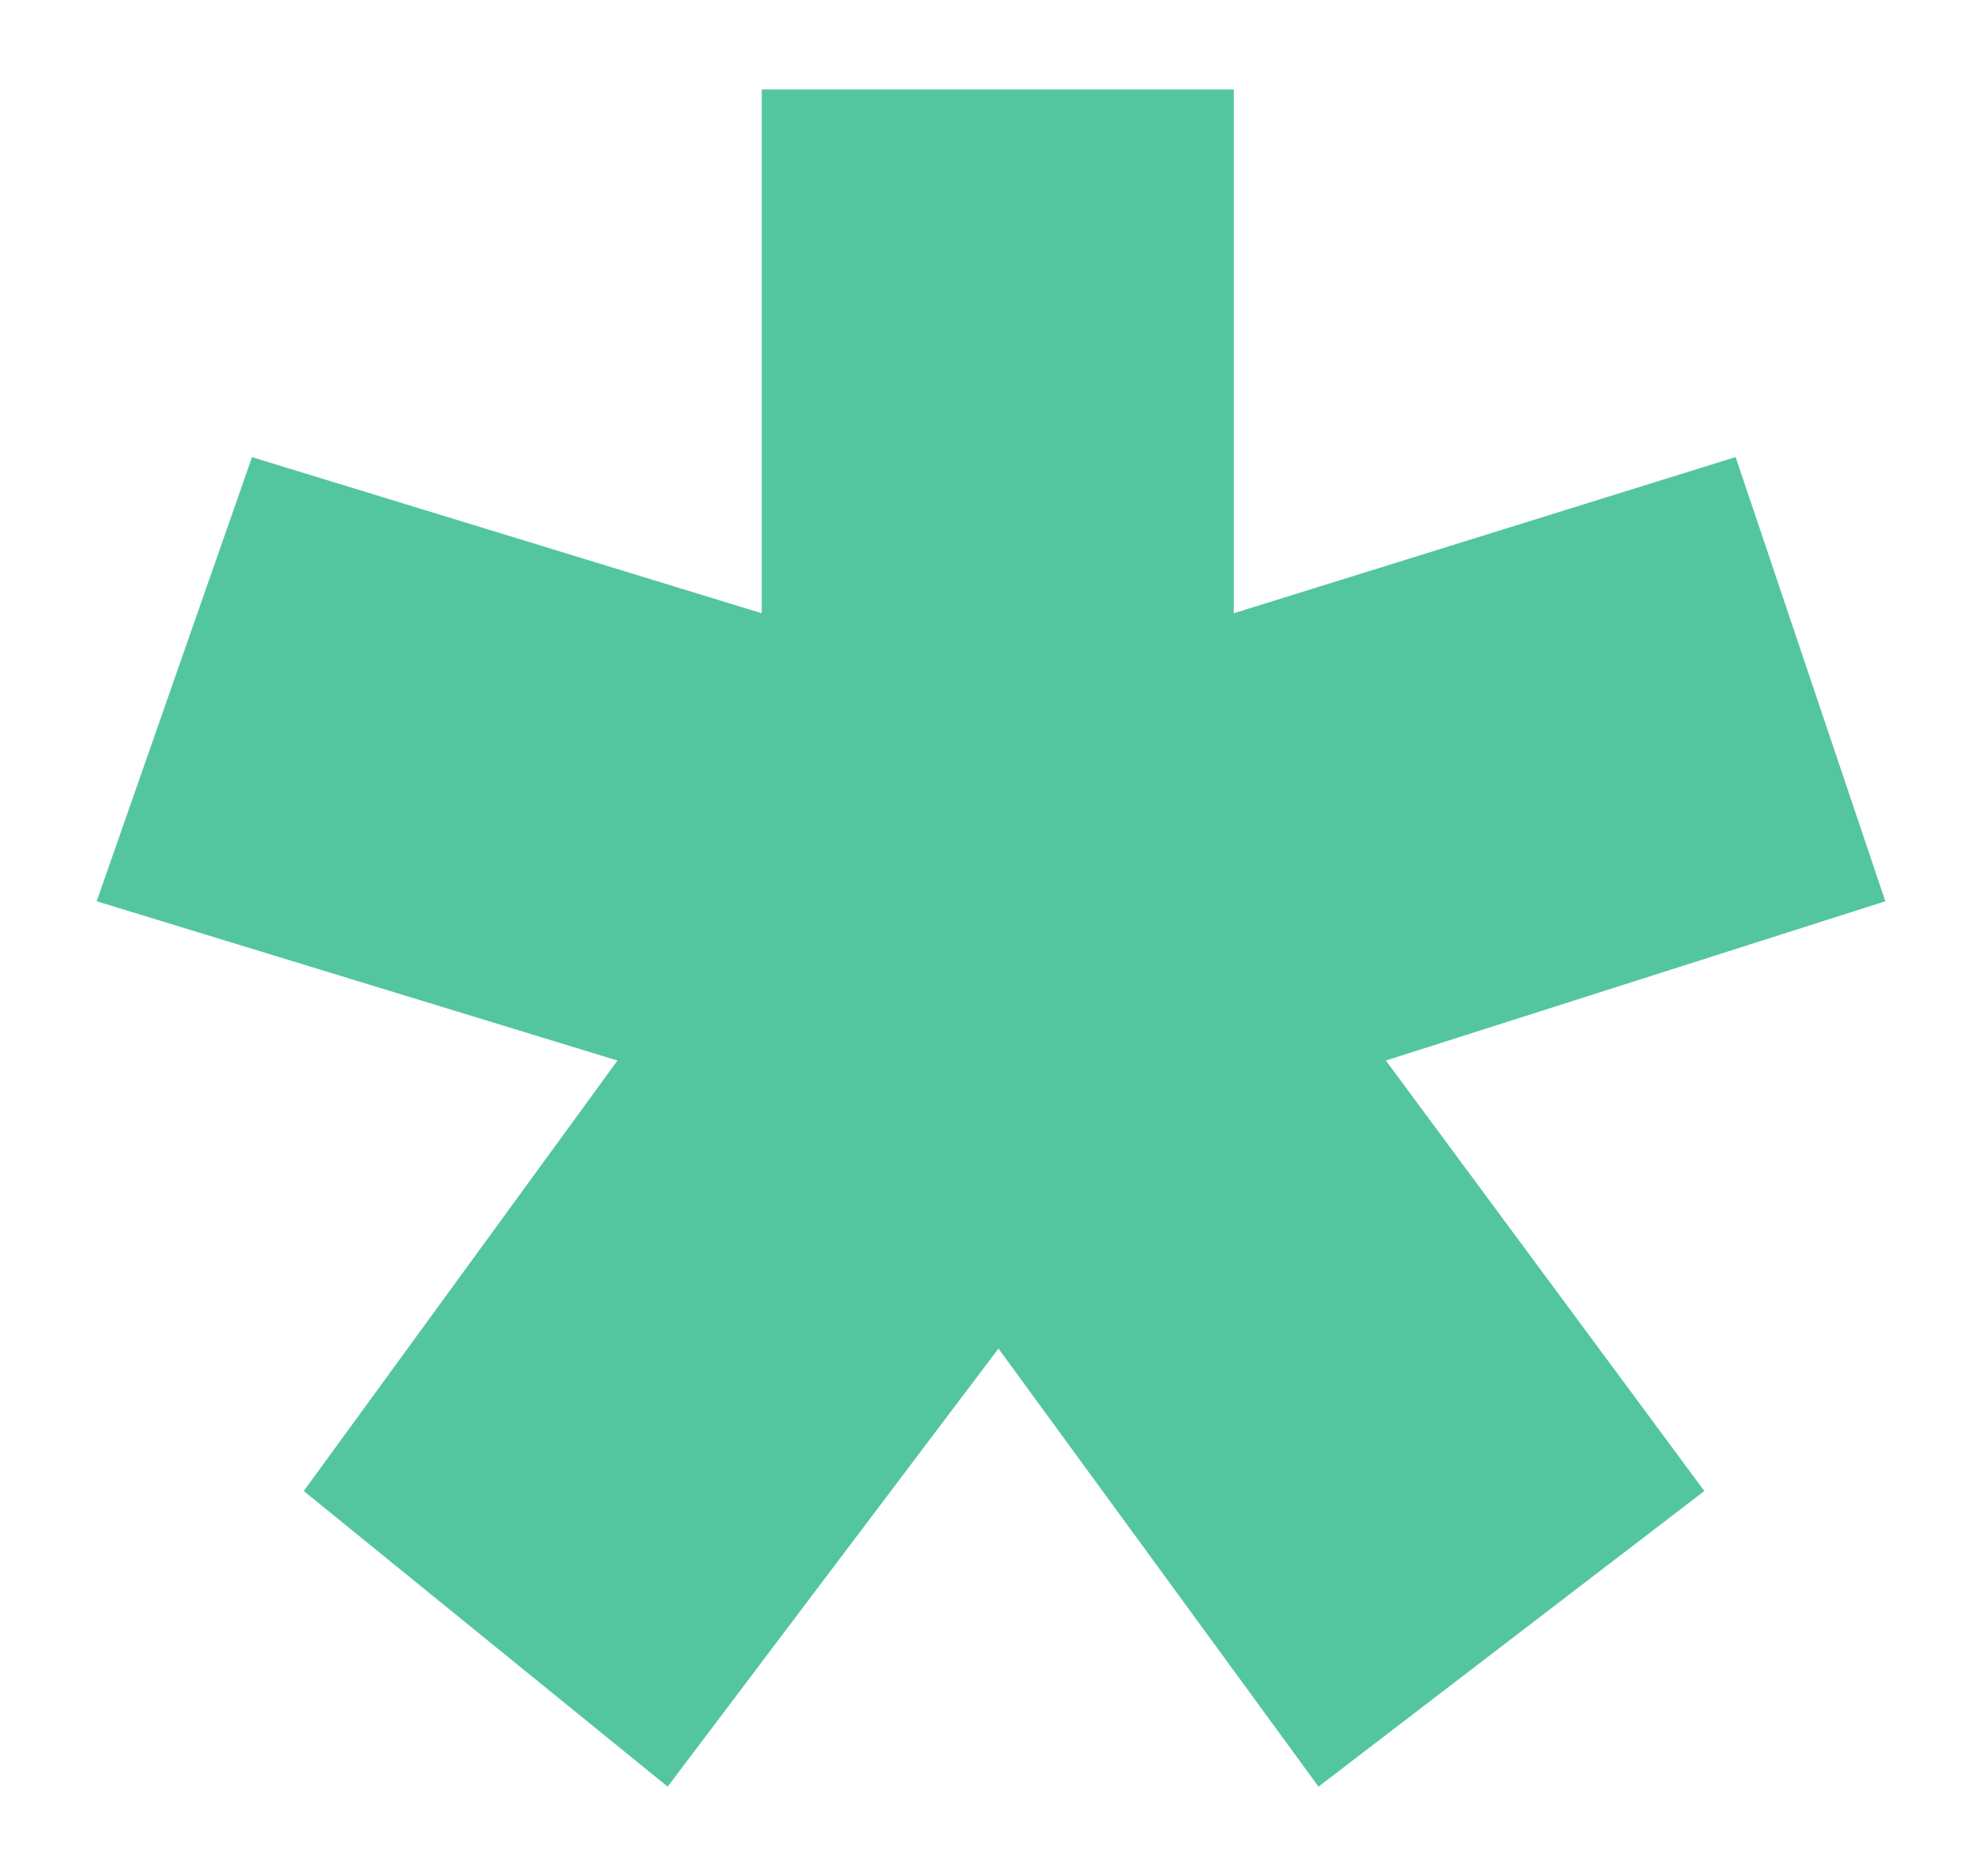 <svg width="20" height="19" viewBox="0 0 20 19" fill="none" xmlns="http://www.w3.org/2000/svg">
<path d="M7.714 0.906H12.494V6.211L17.576 4.629L19.092 9.128L14.034 10.741L17.259 15.101L13.352 18.095L10.111 13.658L6.761 18.095L3.076 15.101L6.253 10.741L0.979 9.128L2.552 4.63L7.714 6.211V0.906Z" fill="#53C69F"/>
</svg>
